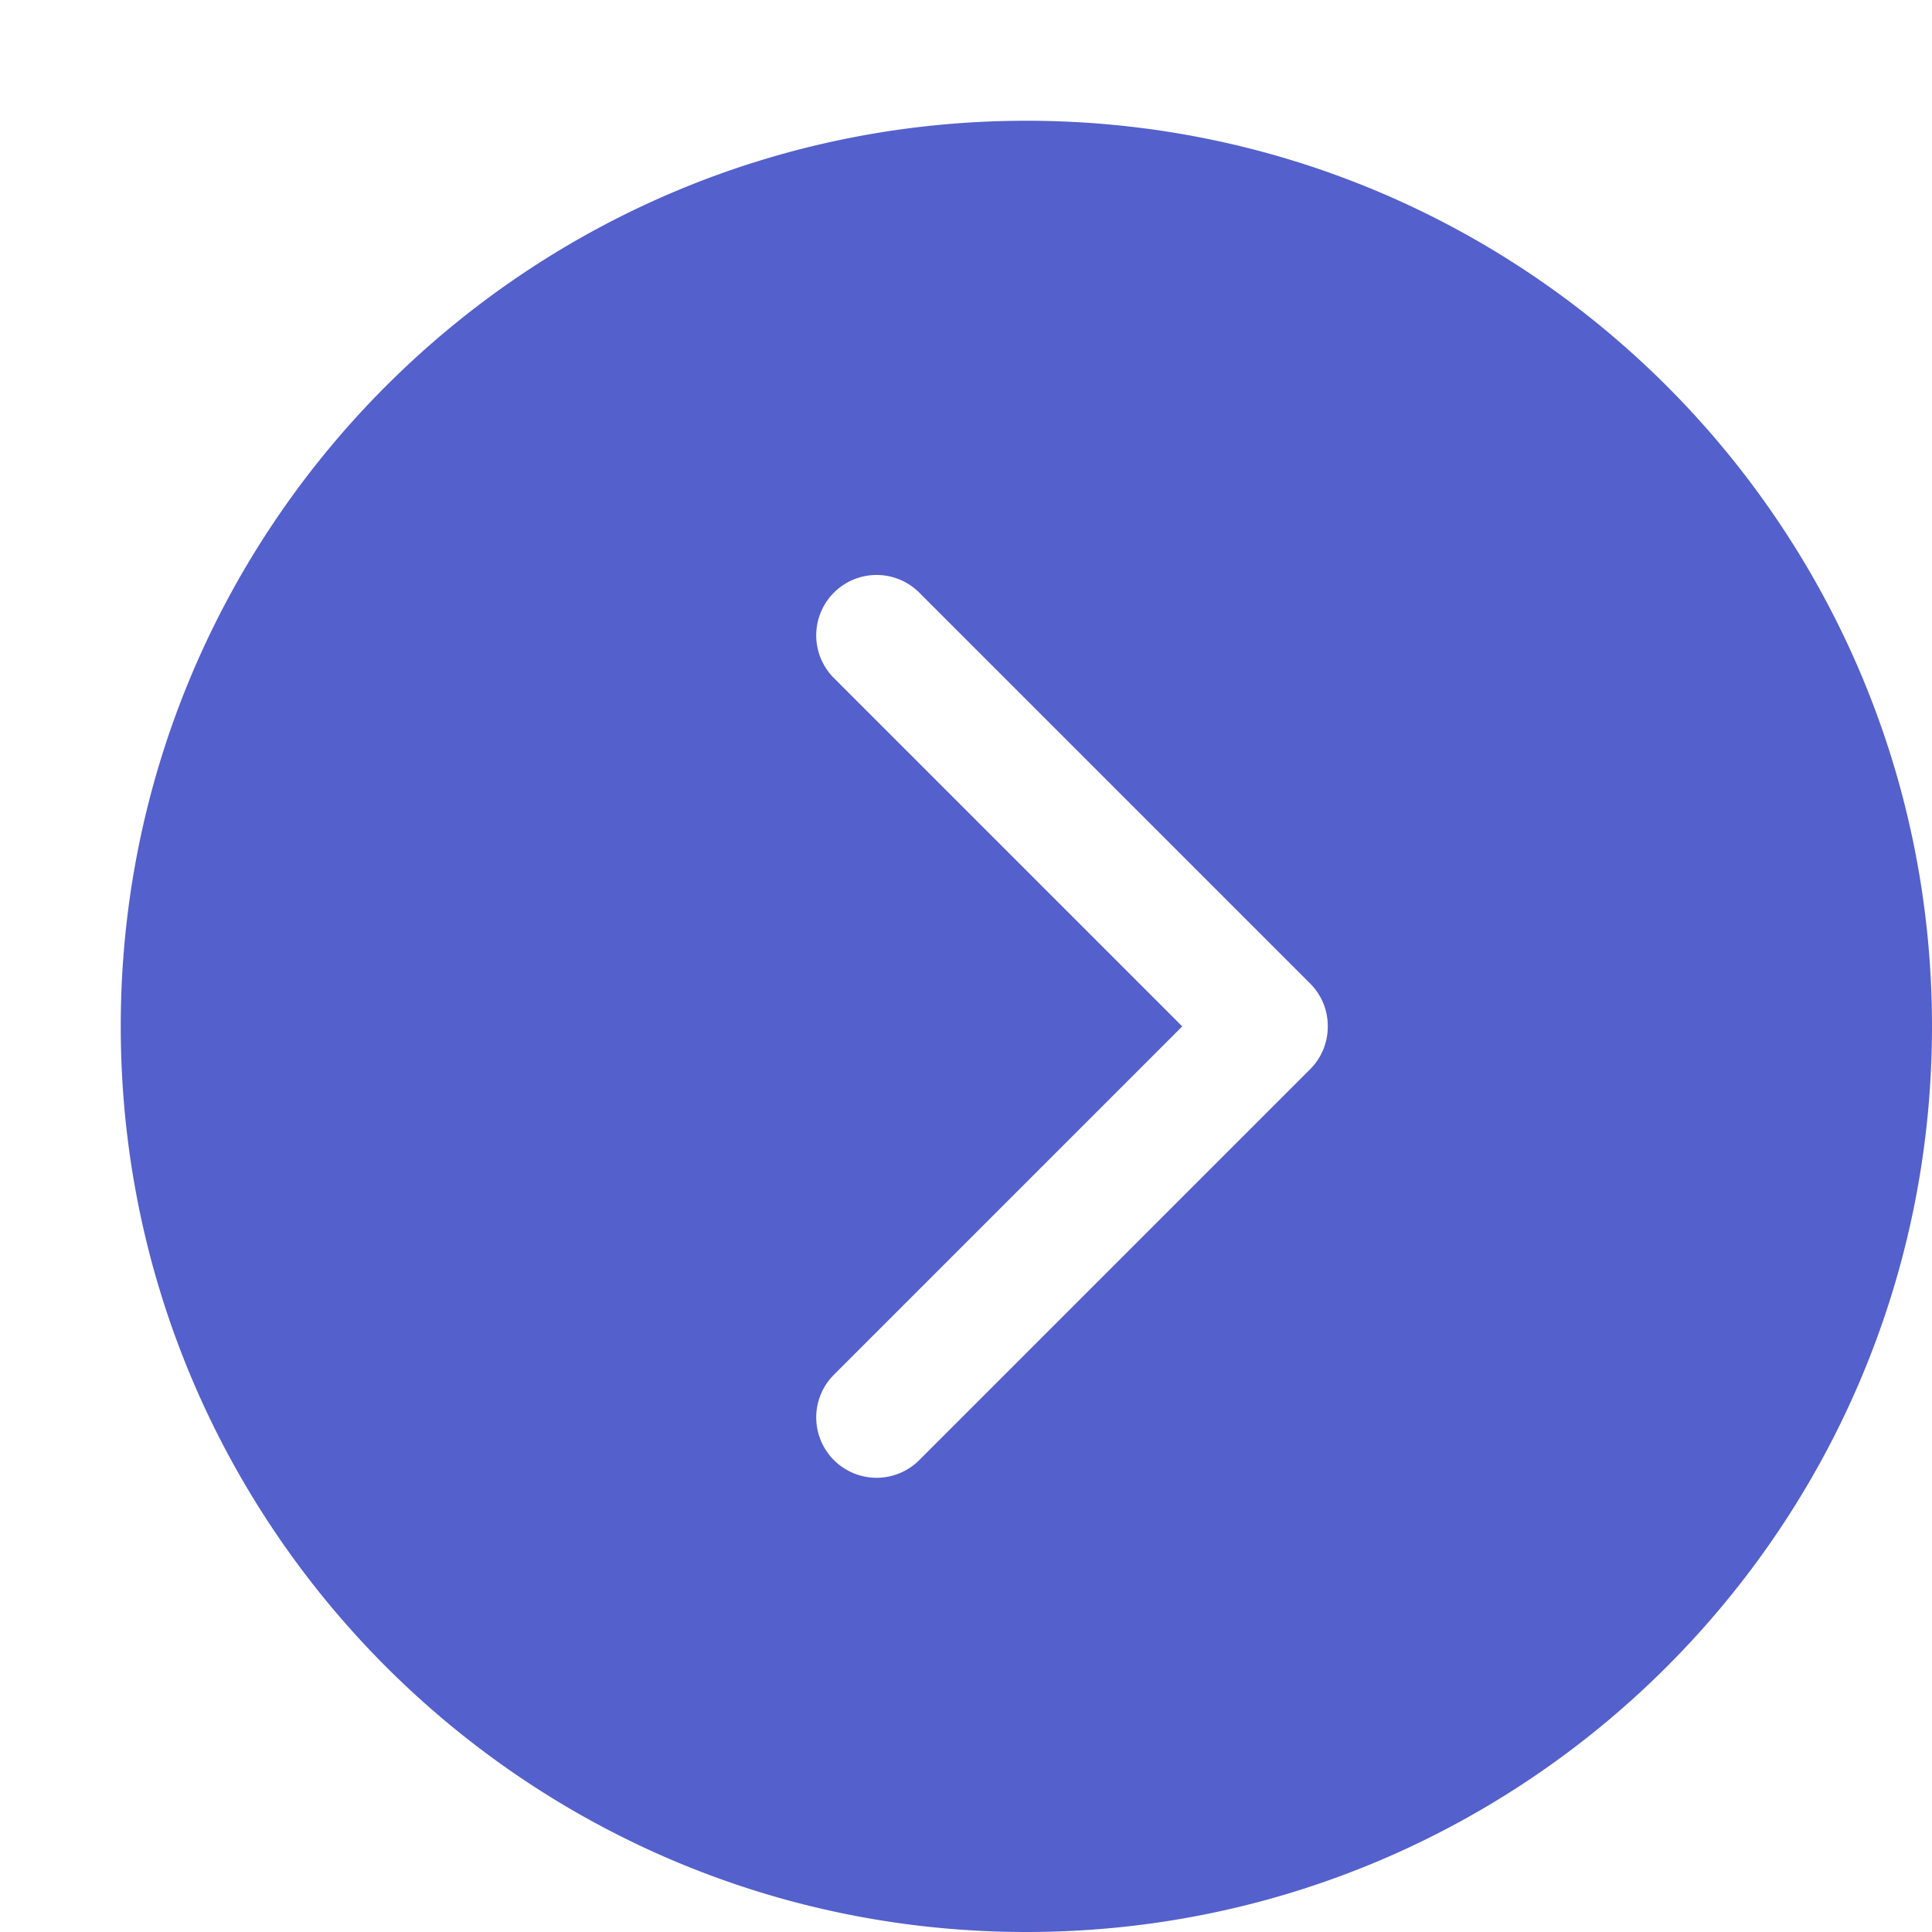 <svg xmlns="http://www.w3.org/2000/svg" width="32" height="32" viewBox="0 0 32 32"><path style="fill:rgb(84, 96, 203);" d="M17 2C8.716 2 2 8.716 2 17s6.716 15 15 15 15-6.716 15-15S25.284 2 17 2zm4.7 15.71l-6.486 6.486a1 1 0 0 1-1.414-1.414L19.582 17 13.8 11.218a1 1 0 0 1 1.414-1.414L21.7 16.29a.992.992 0 0 1 .292.71.997.997 0 0 1-.292.71z"/></svg>